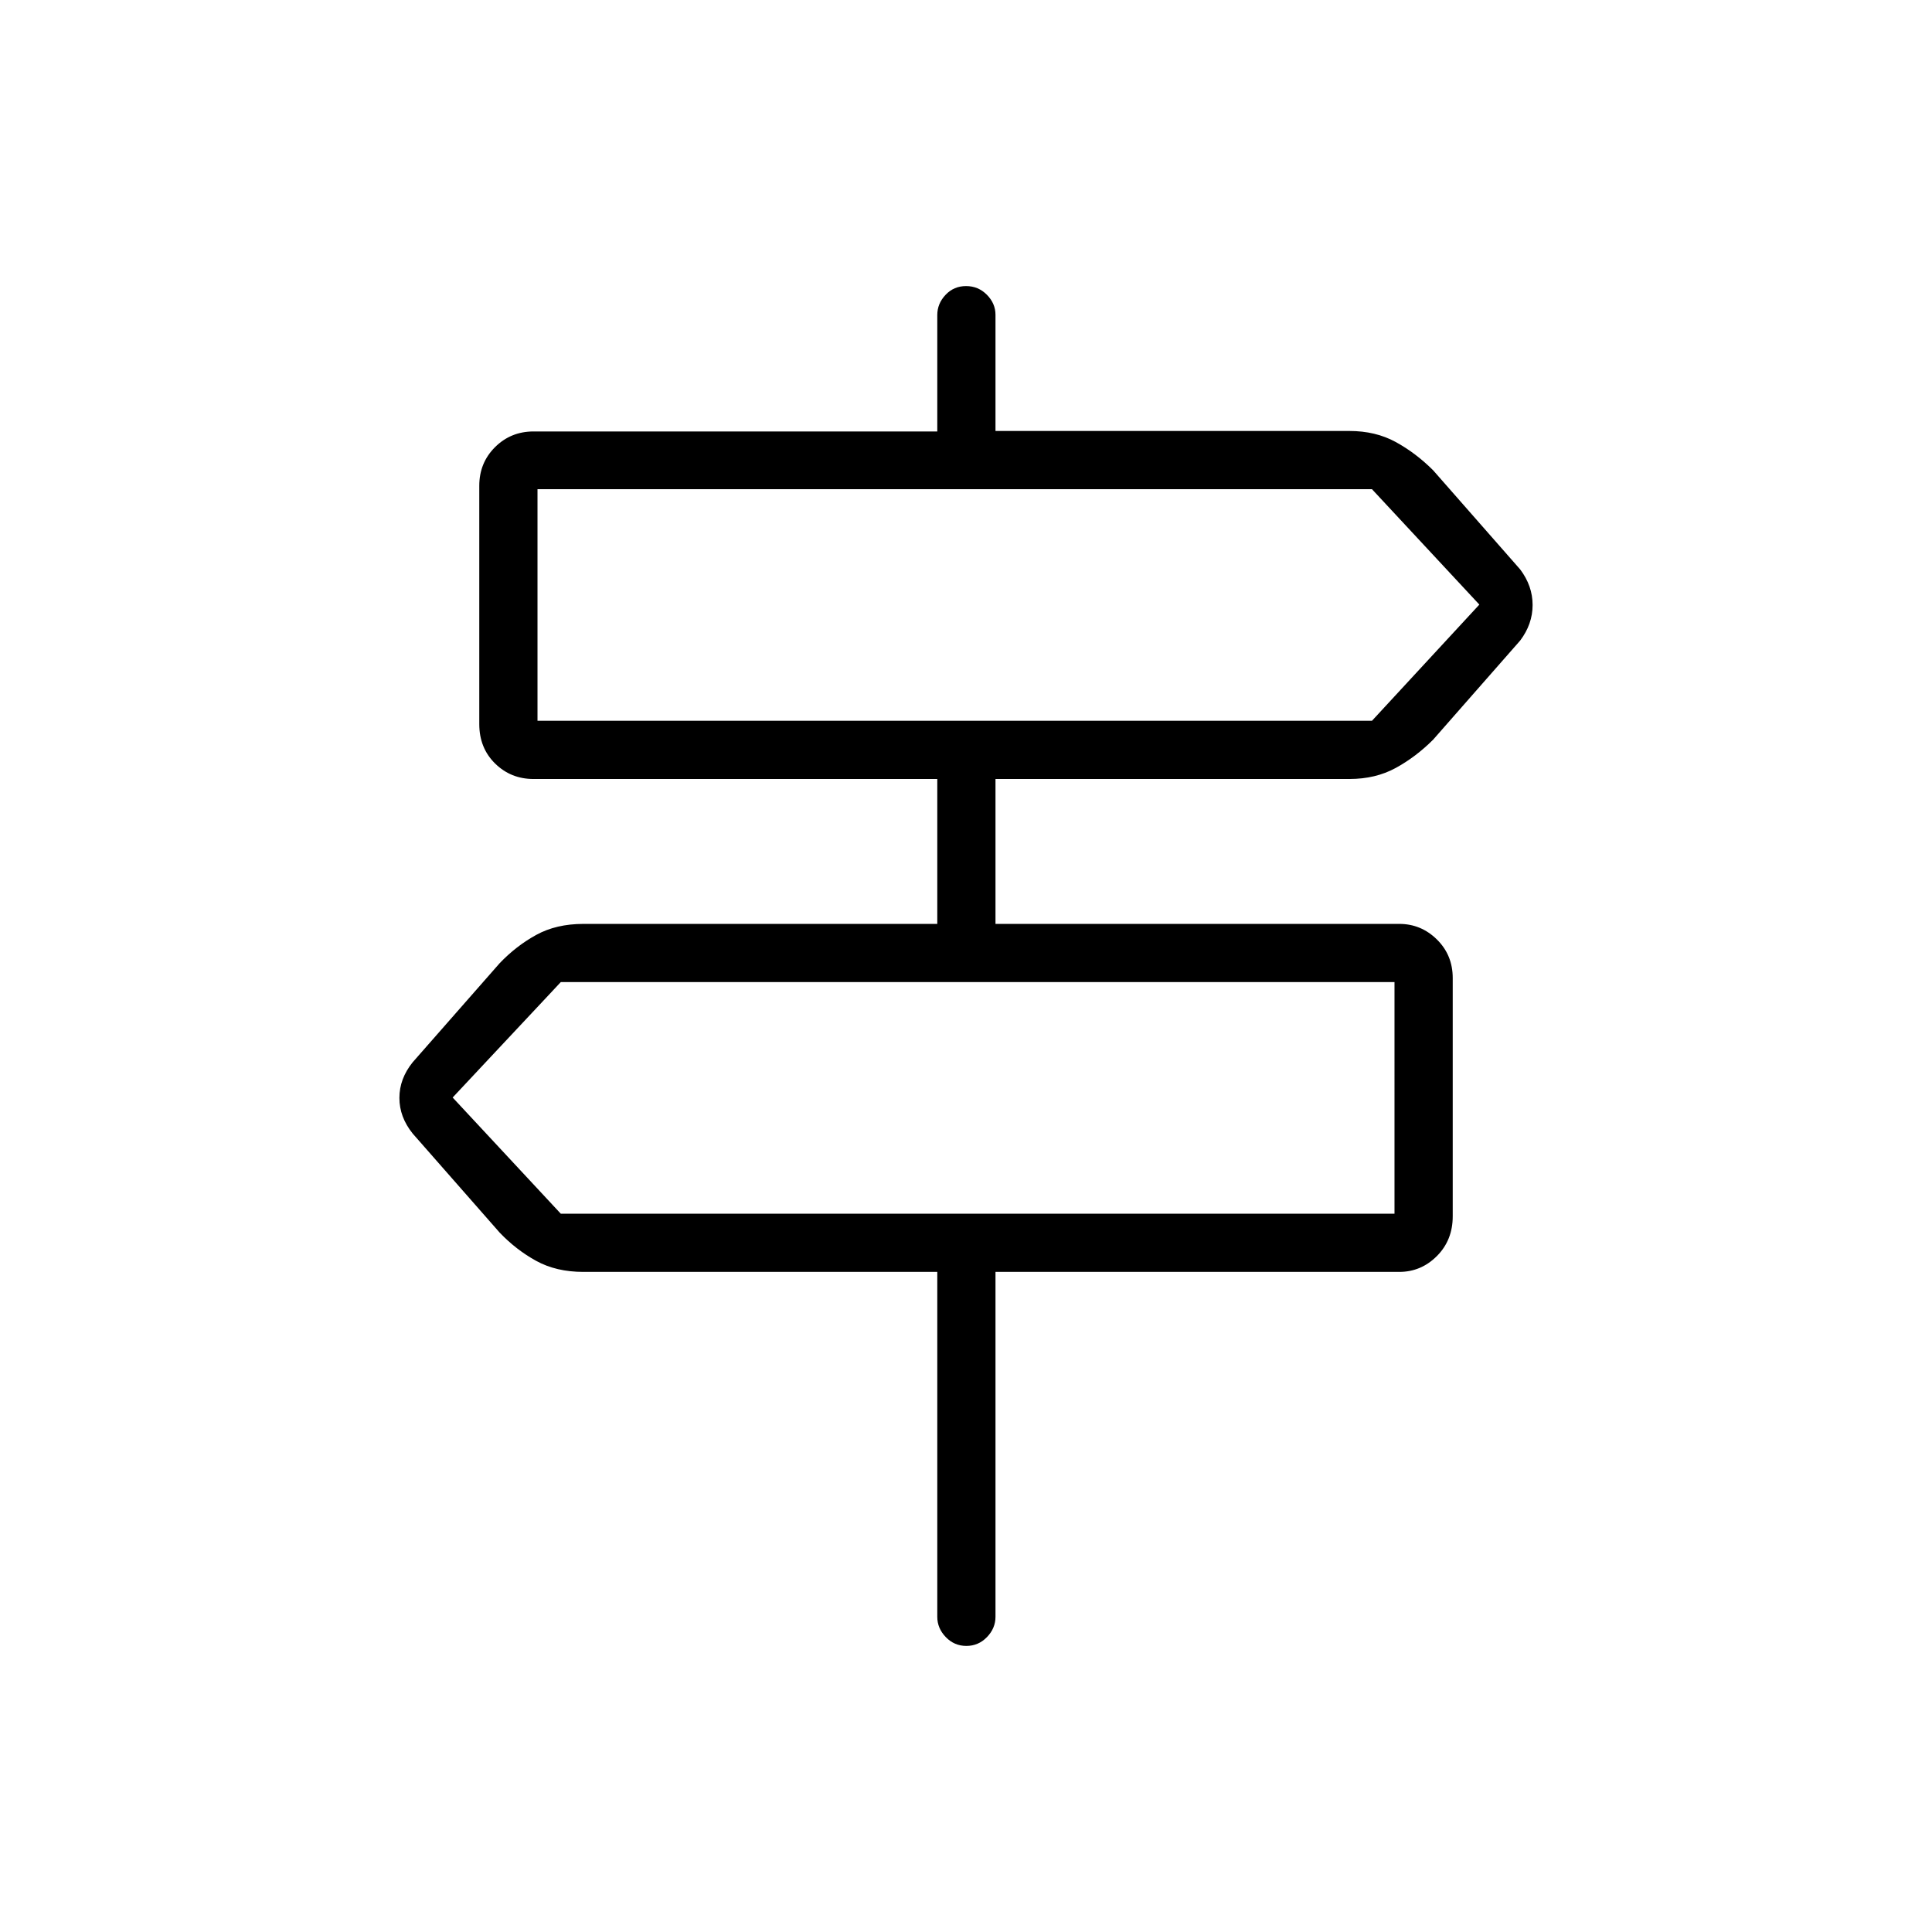 <svg xmlns="http://www.w3.org/2000/svg" height="20" viewBox="0 -960 960 960" width="20"><path d="M465.73-156.62V-328H289.86q-13.47 0-23.43-5.48-9.97-5.48-18.16-14.06l-43.23-49.23q-6.58-8.19-6.58-17.69 0-9.5 6.58-17.69l43.23-49.23q8.19-8.58 18.16-14.06 9.96-5.48 23.43-5.48h175.87v-72H265.12q-11.3 0-19.14-7.72-7.83-7.72-7.83-19.57v-118.4q0-11.41 7.83-19.21 7.84-7.79 19.14-7.79h200.61v-57.85q0-5.68 4.11-10.03 4.11-4.36 10.19-4.36 6.08 0 10.35 4.32 4.27 4.33 4.27 9.95v57.73h175.87q12.98 0 23 5.48 10.02 5.49 18.6 14.06l43.23 49.23q6.19 8.2 6.19 17.7t-6.19 17.69l-43.23 49.23q-8.58 8.58-18.6 14.06-10.02 5.48-23 5.48H494.65v72h200.62q10.86 0 18.72 7.74 7.86 7.75 7.86 19.16v118.4q0 11.85-7.86 19.74-7.86 7.88-18.72 7.88H494.65v171.38q0 5.71-4.24 10.09t-10.23 4.38q-5.99 0-10.22-4.38t-4.23-10.09ZM267.08-601.85h414.65l53.35-57.73-53.35-57.34H267.08v115.07Zm11.57 244.93h414.27V-472H278.65l-53.73 57.35 53.73 57.73Zm-11.57-244.93v-115.07 115.07Zm425.84 244.93V-472v115.08Z"/></svg>